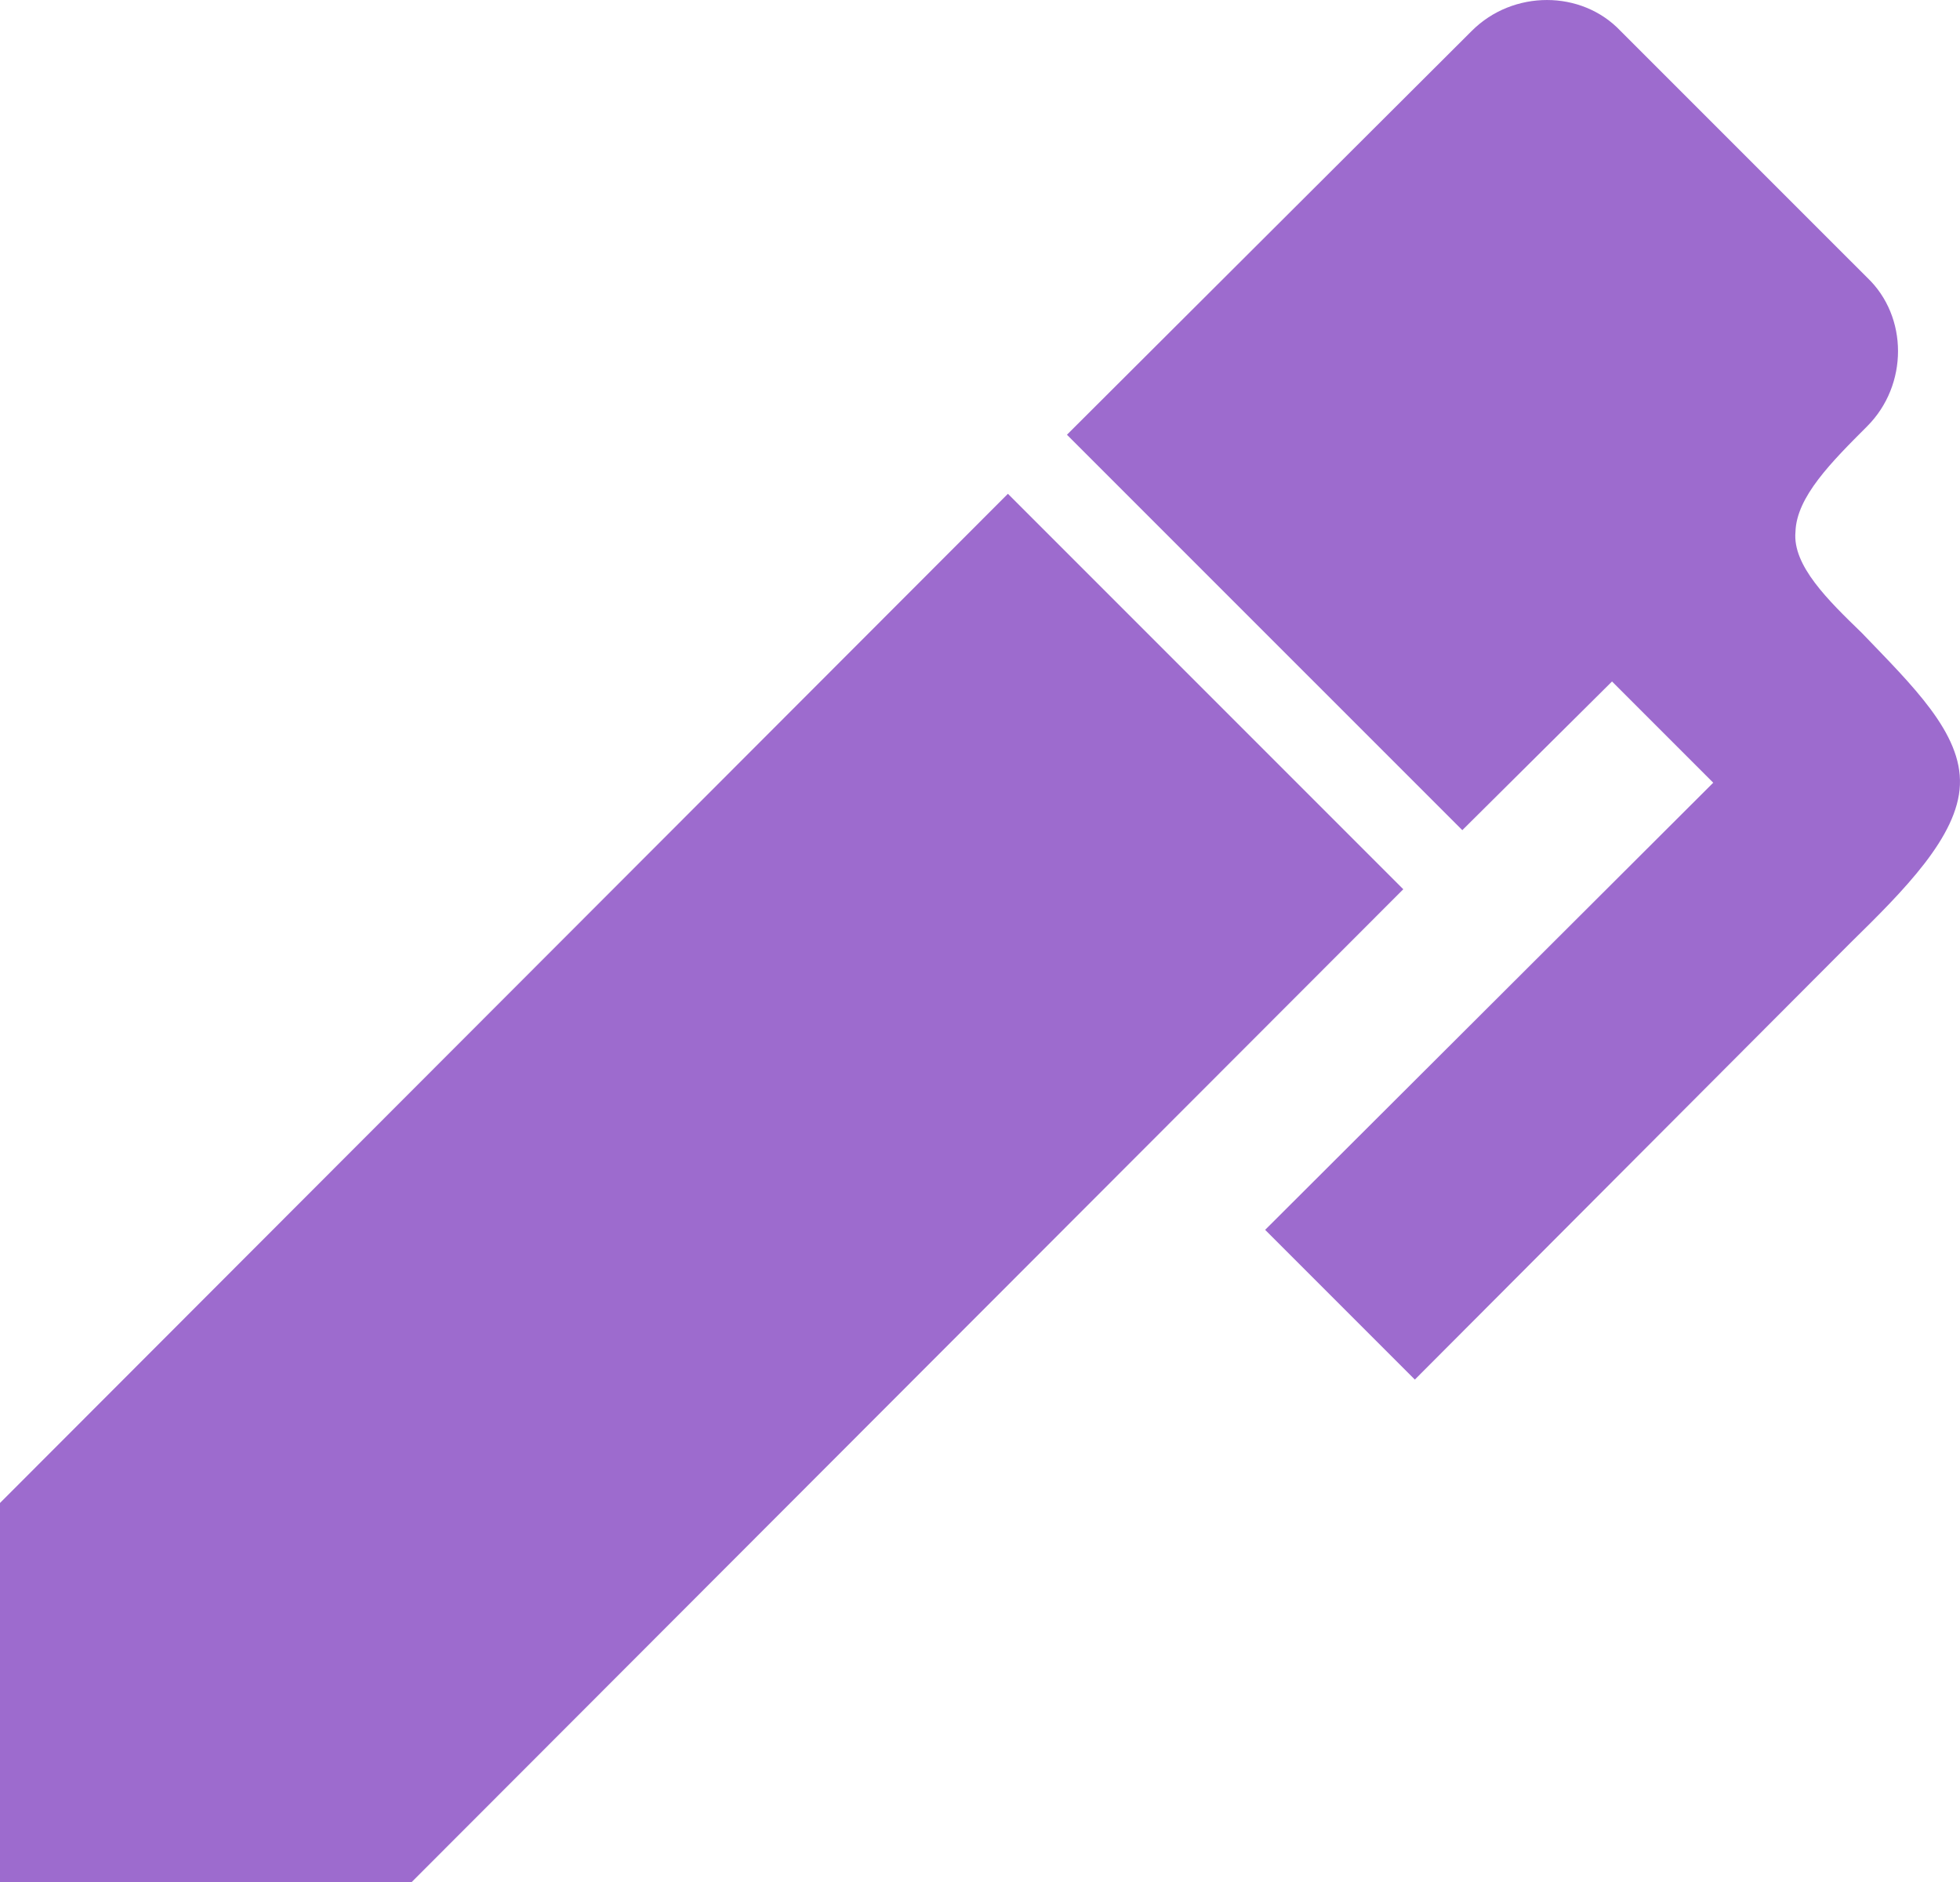 <svg width="50" height="48" viewBox="0 0 50 48" fill="none" xmlns="http://www.w3.org/2000/svg">
<path d="M47.632 10.872C46.717 11.787 45.83 12.674 45.803 13.562C45.722 14.423 46.636 15.31 47.497 16.144C48.788 17.489 50.052 18.699 49.998 20.017C49.945 21.335 48.573 22.706 47.201 24.051L36.093 35.186L32.274 31.367L43.705 19.963L41.123 17.381L37.304 21.173L27.218 11.088L37.546 0.787C38.595 -0.262 40.343 -0.262 41.338 0.787L47.632 7.08C48.681 8.075 48.681 9.823 47.632 10.872ZM0 38.333L25.712 12.594L35.798 22.68L10.086 48.418H0V38.333Z" fill="#9D6BCE"/>
</svg>
